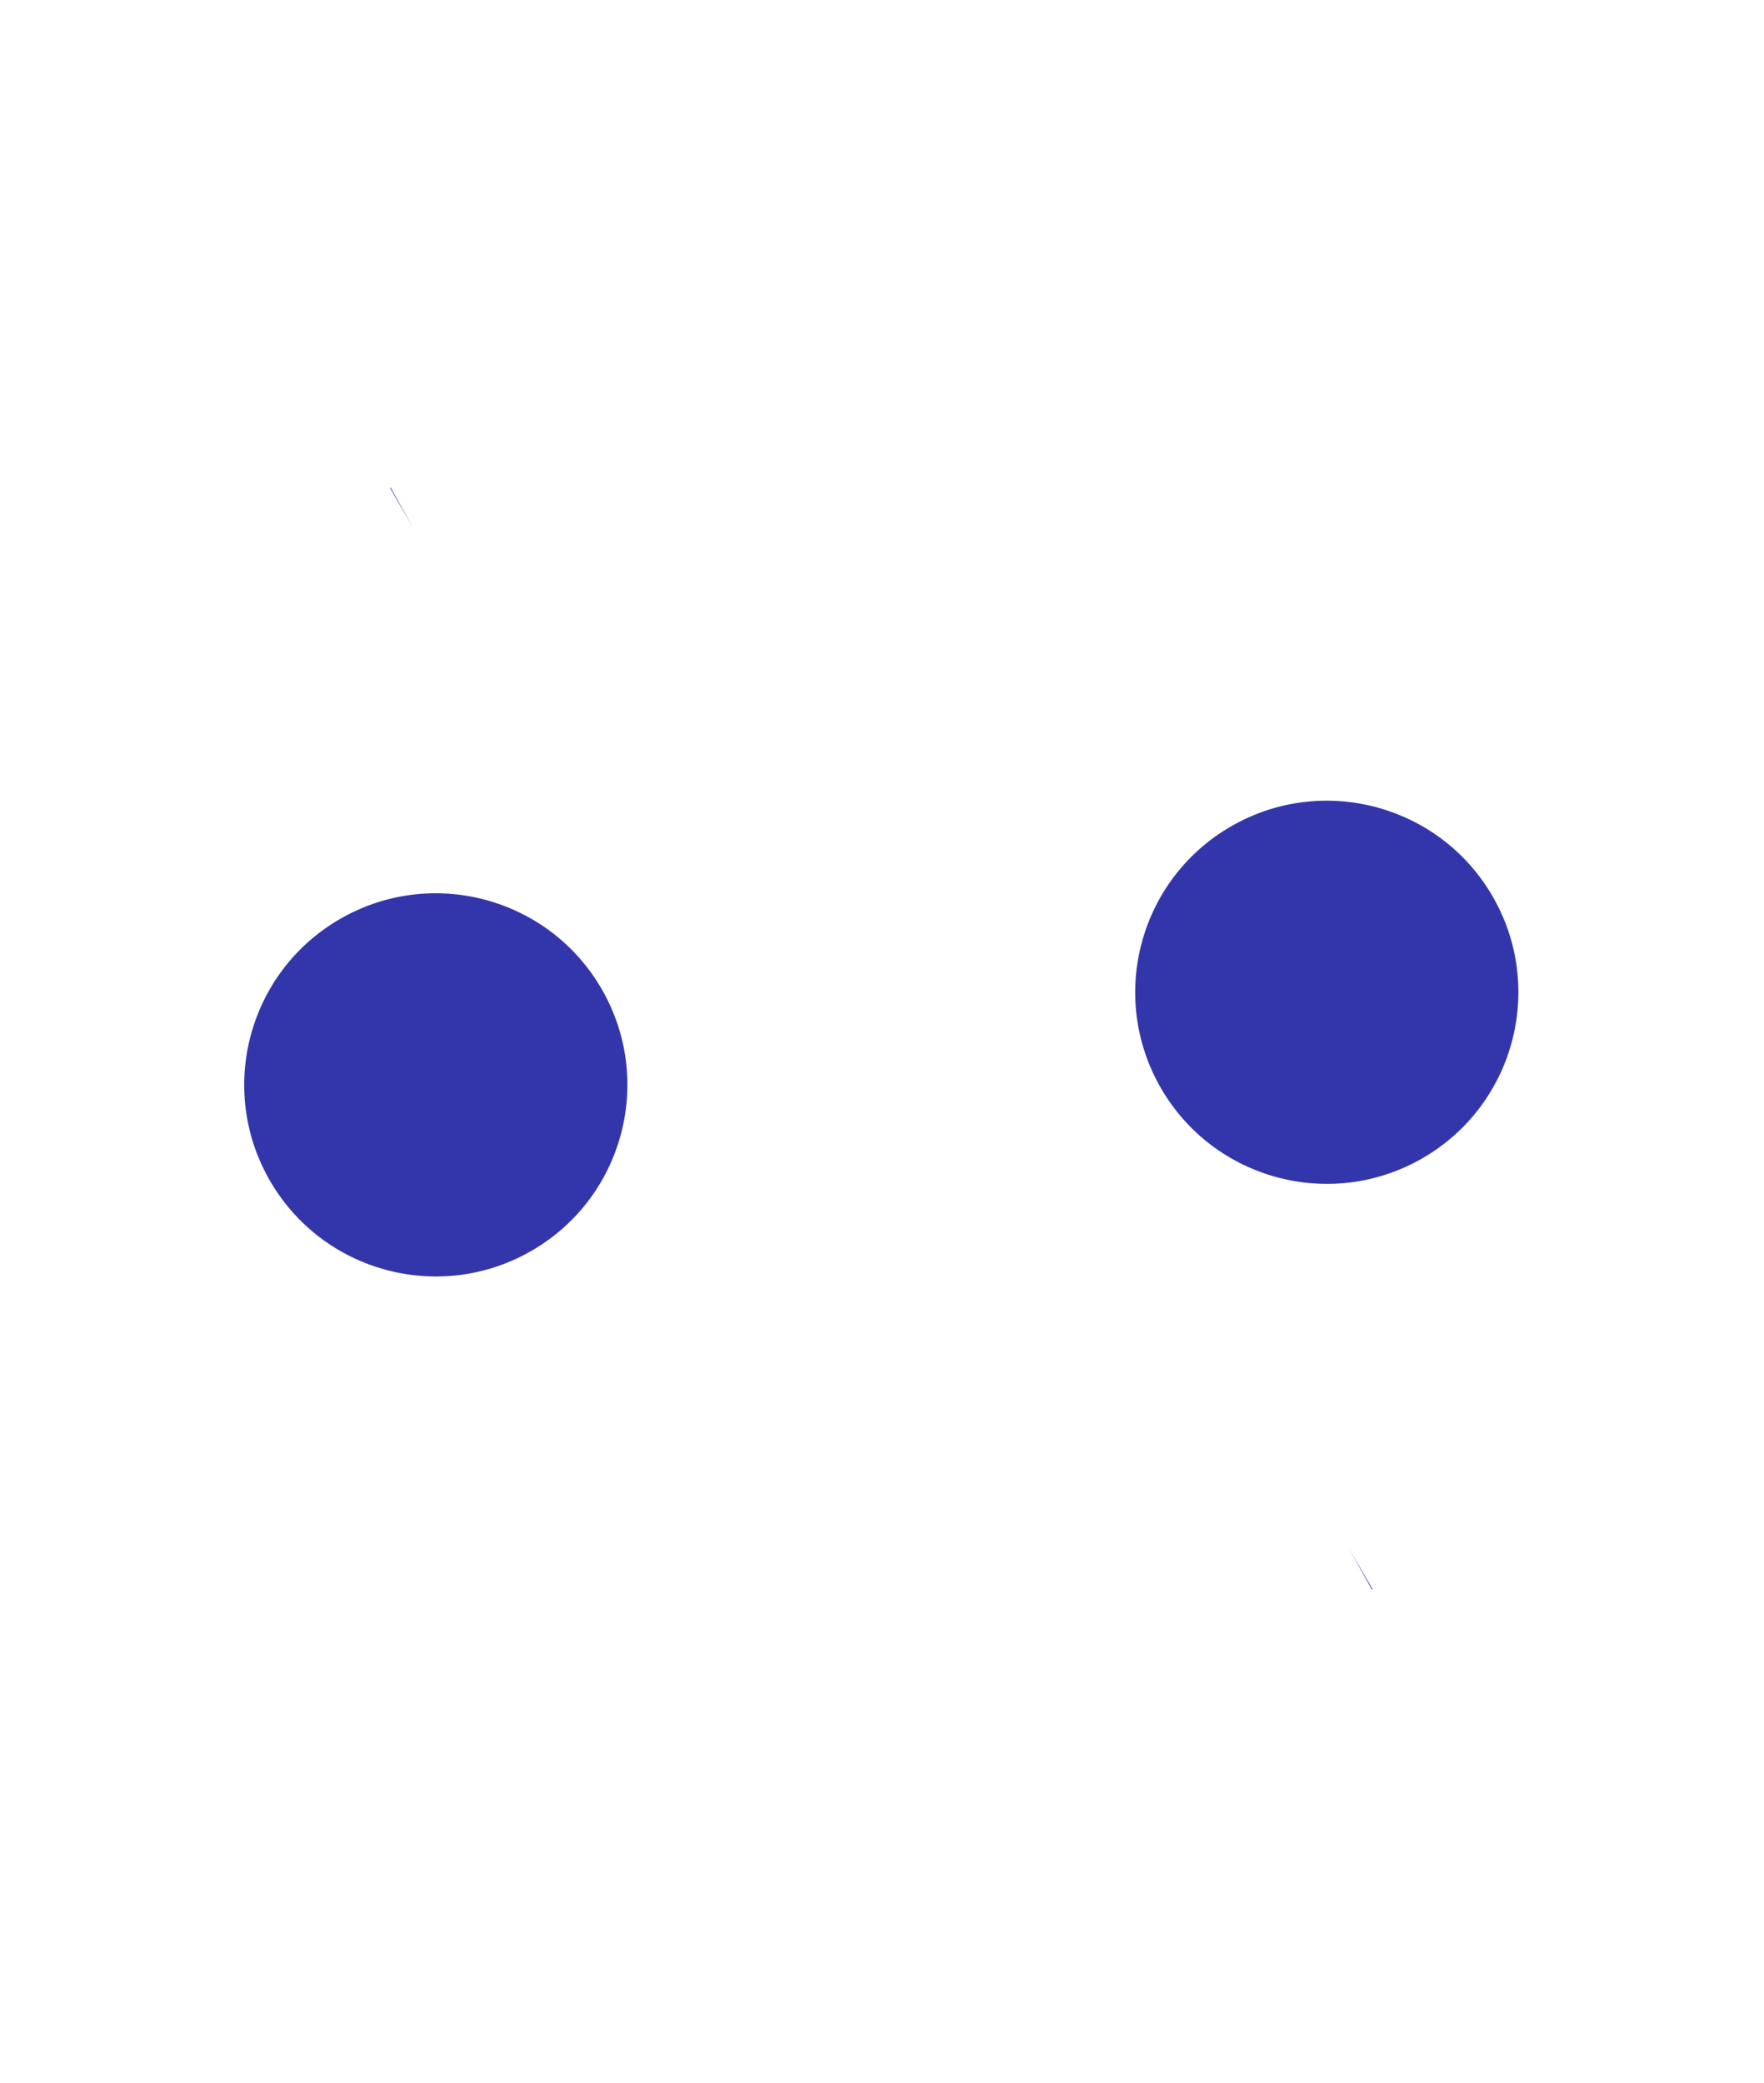 <?xml version="1.0" standalone="no"?>
<svg id="Frame116" width="94" height="111" viewBox="0 0 94 111" fill="none" xmlns="http://www.w3.org/2000/svg" style="max-width: 100%; max-height: 100%;">
<rect x="10.343" y="34.915" width="27" height="53" rx="13.5" transform="rotate(-30 10.343 34.915)" stroke="#3336AB" stroke-width="5" stroke-dasharray="0,0,0,136.276"><animate attributeType="XML" attributeName="stroke-dasharray" repeatCount="1" dur="5s" values="0,0,0,136.276; 
          0,68.138,68.138,0; 
          136.276,0,0,0" keyTimes="0; 0.5; 1" fill="freeze"></animate></rect>
<rect x="83.582" y="75.769" width="27" height="53" rx="13.5" transform="rotate(150 83.582 75.769)" stroke="#3336AB" stroke-width="5" stroke-dasharray="0,0,0,136.276"><animate attributeType="XML" attributeName="stroke-dasharray" repeatCount="1" dur="5s" values="0,0,0,136.276; 
          0,68.138,68.138,0; 
          136.276,0,0,0" keyTimes="0; 0.5; 1" fill="freeze"></animate></rect>
<circle cx="23.223" cy="57.809" r="10.208" transform="rotate(-30 23.223 57.809)" fill="#3336AB" stroke-dasharray="0,0,0,63.723"><animate attributeType="XML" attributeName="stroke-dasharray" repeatCount="1" dur="5s" values="0,0,0,63.723; 
          0,31.861,31.861,0; 
          63.723,0,0,0" keyTimes="0; 0.5; 1" fill="freeze"></animate></circle>
<circle cx="70.702" cy="52.875" r="10.208" transform="rotate(150 70.702 52.875)" fill="#3336AB" stroke-dasharray="0,0,0,63.723"><animate attributeType="XML" attributeName="stroke-dasharray" repeatCount="1" dur="5s" values="0,0,0,63.723; 
          0,31.861,31.861,0; 
          63.723,0,0,0" keyTimes="0; 0.5; 1" fill="freeze"></animate></circle>
<setting>{"type":"direct","speed":10,"random":1,"shift":1,"size":1,"rupture":50}</setting></svg>